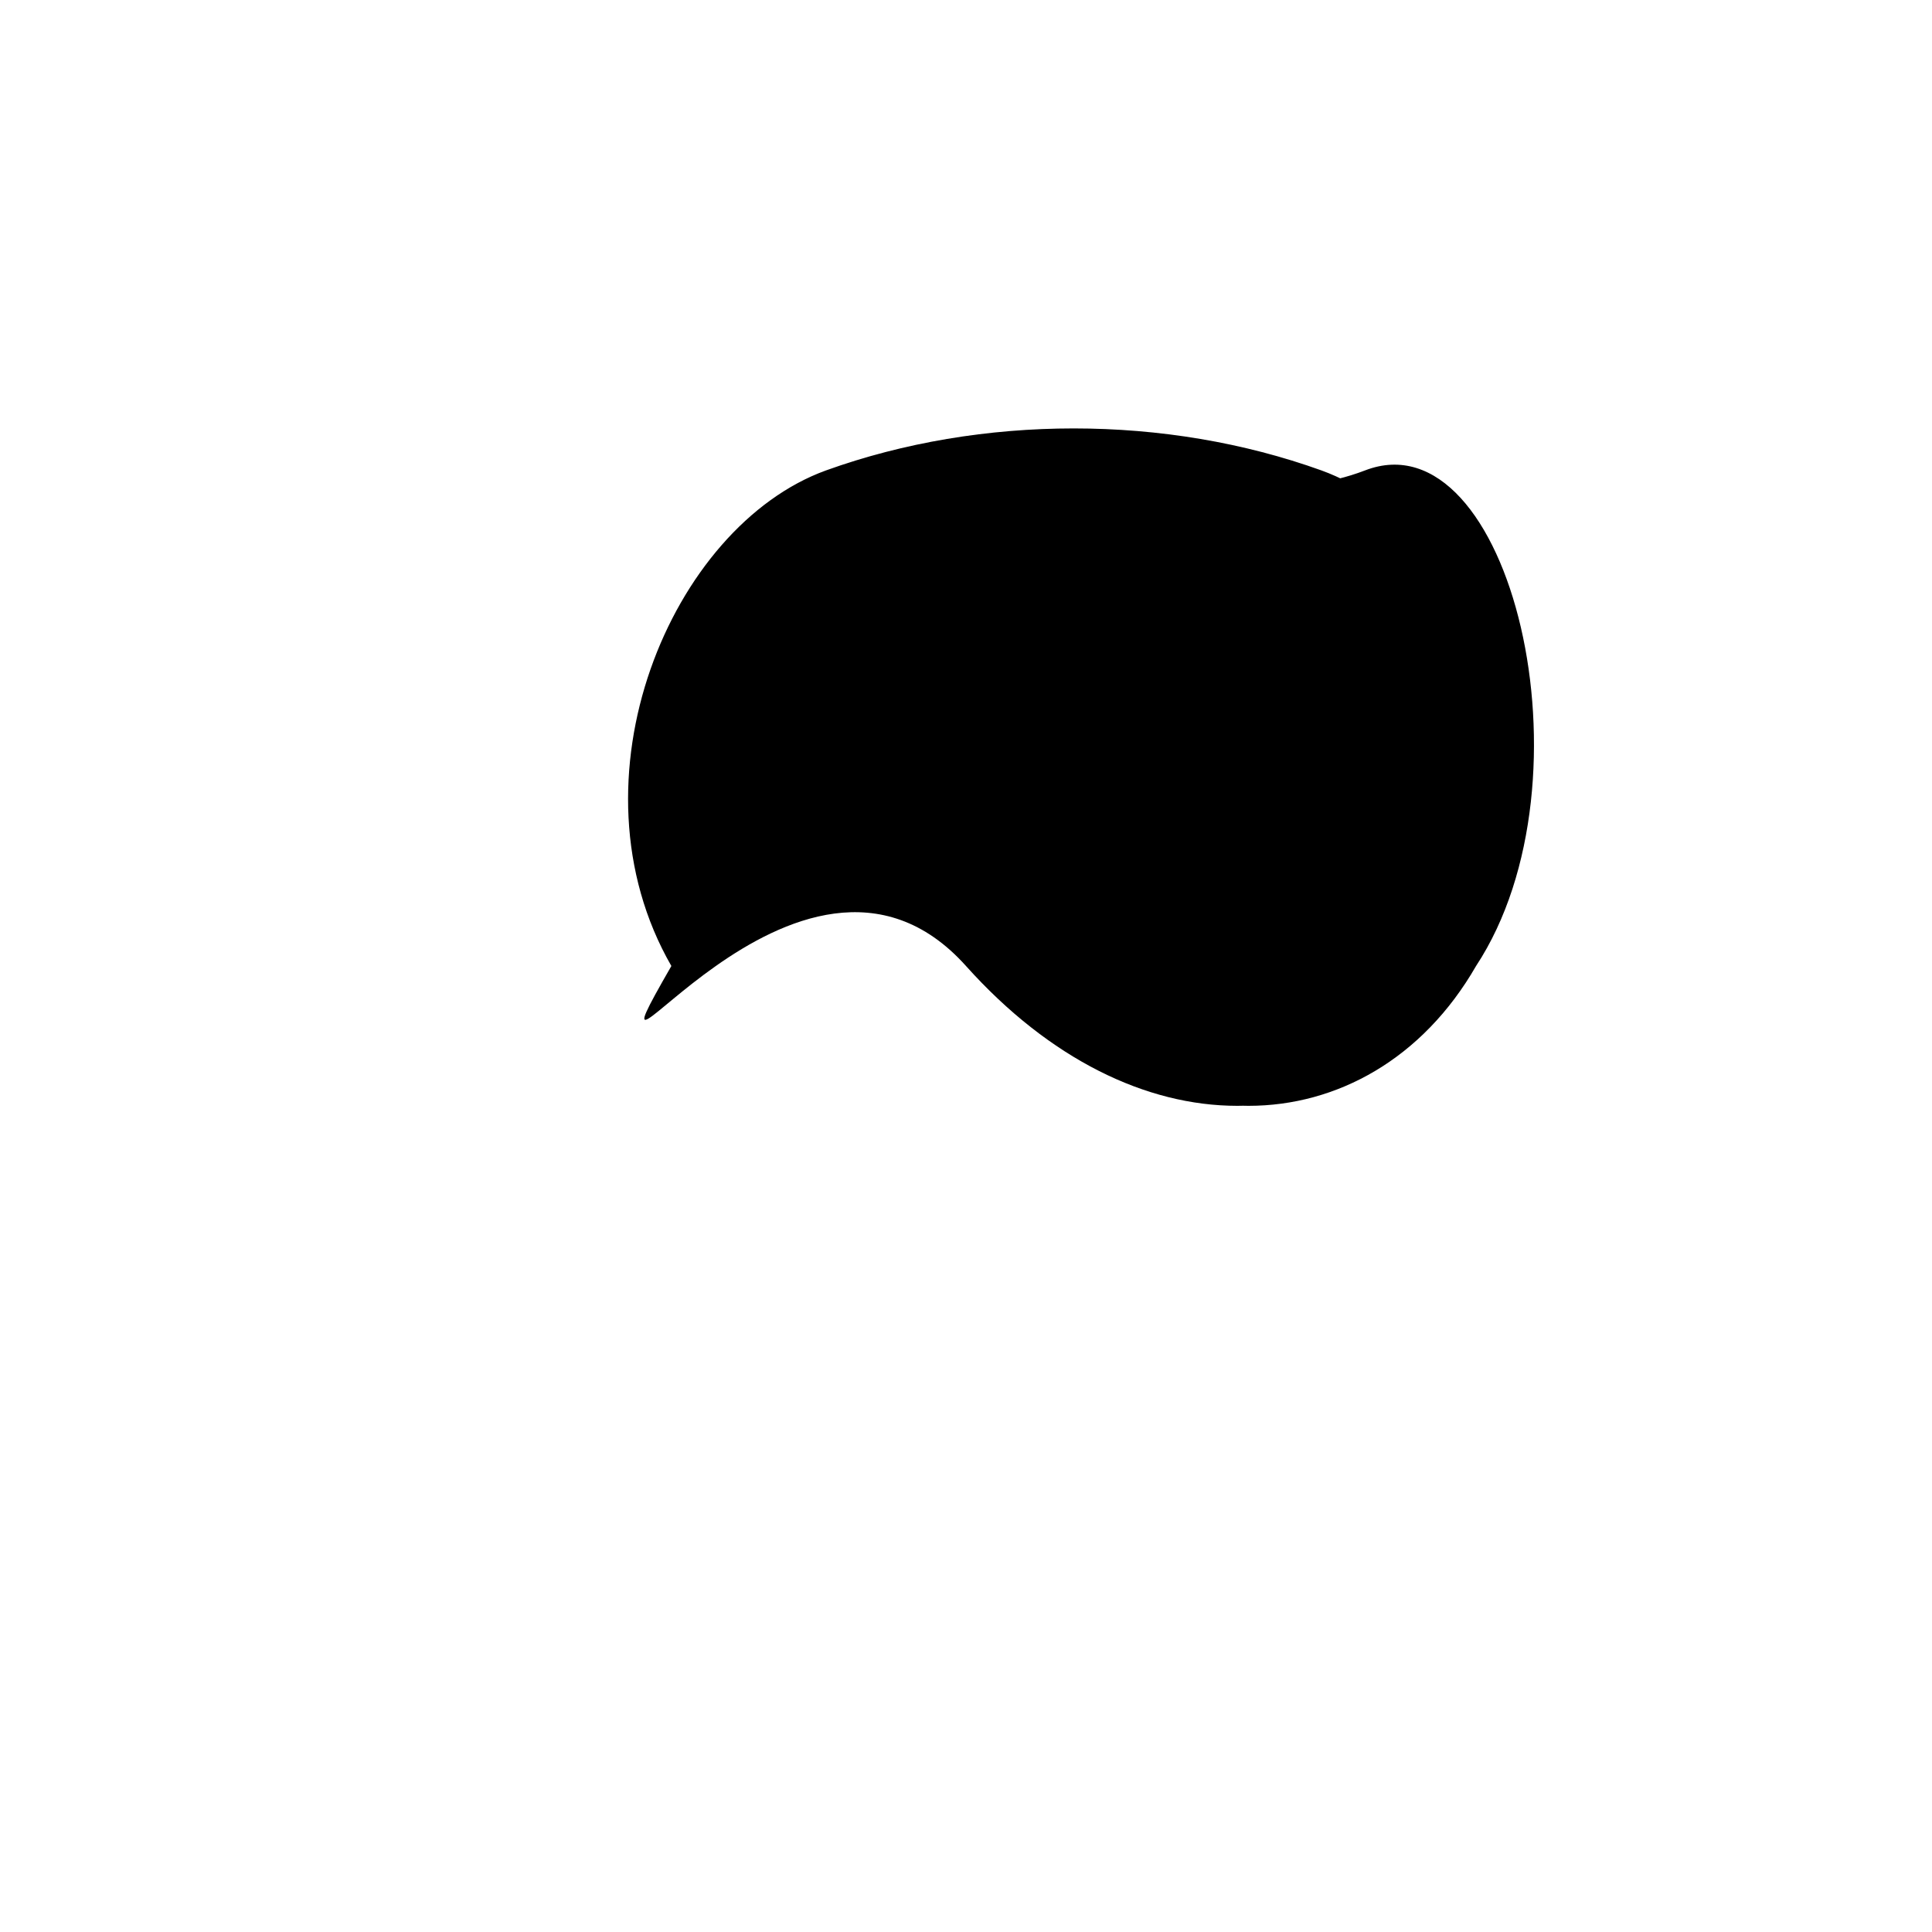 <svg width="200" height="200" viewBox="0 0 200 200" xmlns="http://www.w3.org/2000/svg">
  <path d="M69.5,100 C58.4,80.7 69.5,54.5 85.5,48.7 C101.6,42.9 120.7,42.9 136.8,48.7 C152.8,54.5 164,80.7 152.8,100 C141.7,119.3 117.3,119.3 104.2,100 C91.1,80.7 80,54.5 94,48.7 C108.1,42.9 126.2,54.5 141.3,48.7 C156.3,42.9 165.5,80.7 152.8,100 C140,119.3 117.3,119.3 100,100 C82.7,80.7 58.4,119.3 69.5,100 Z" fill="#000" />
</svg>
